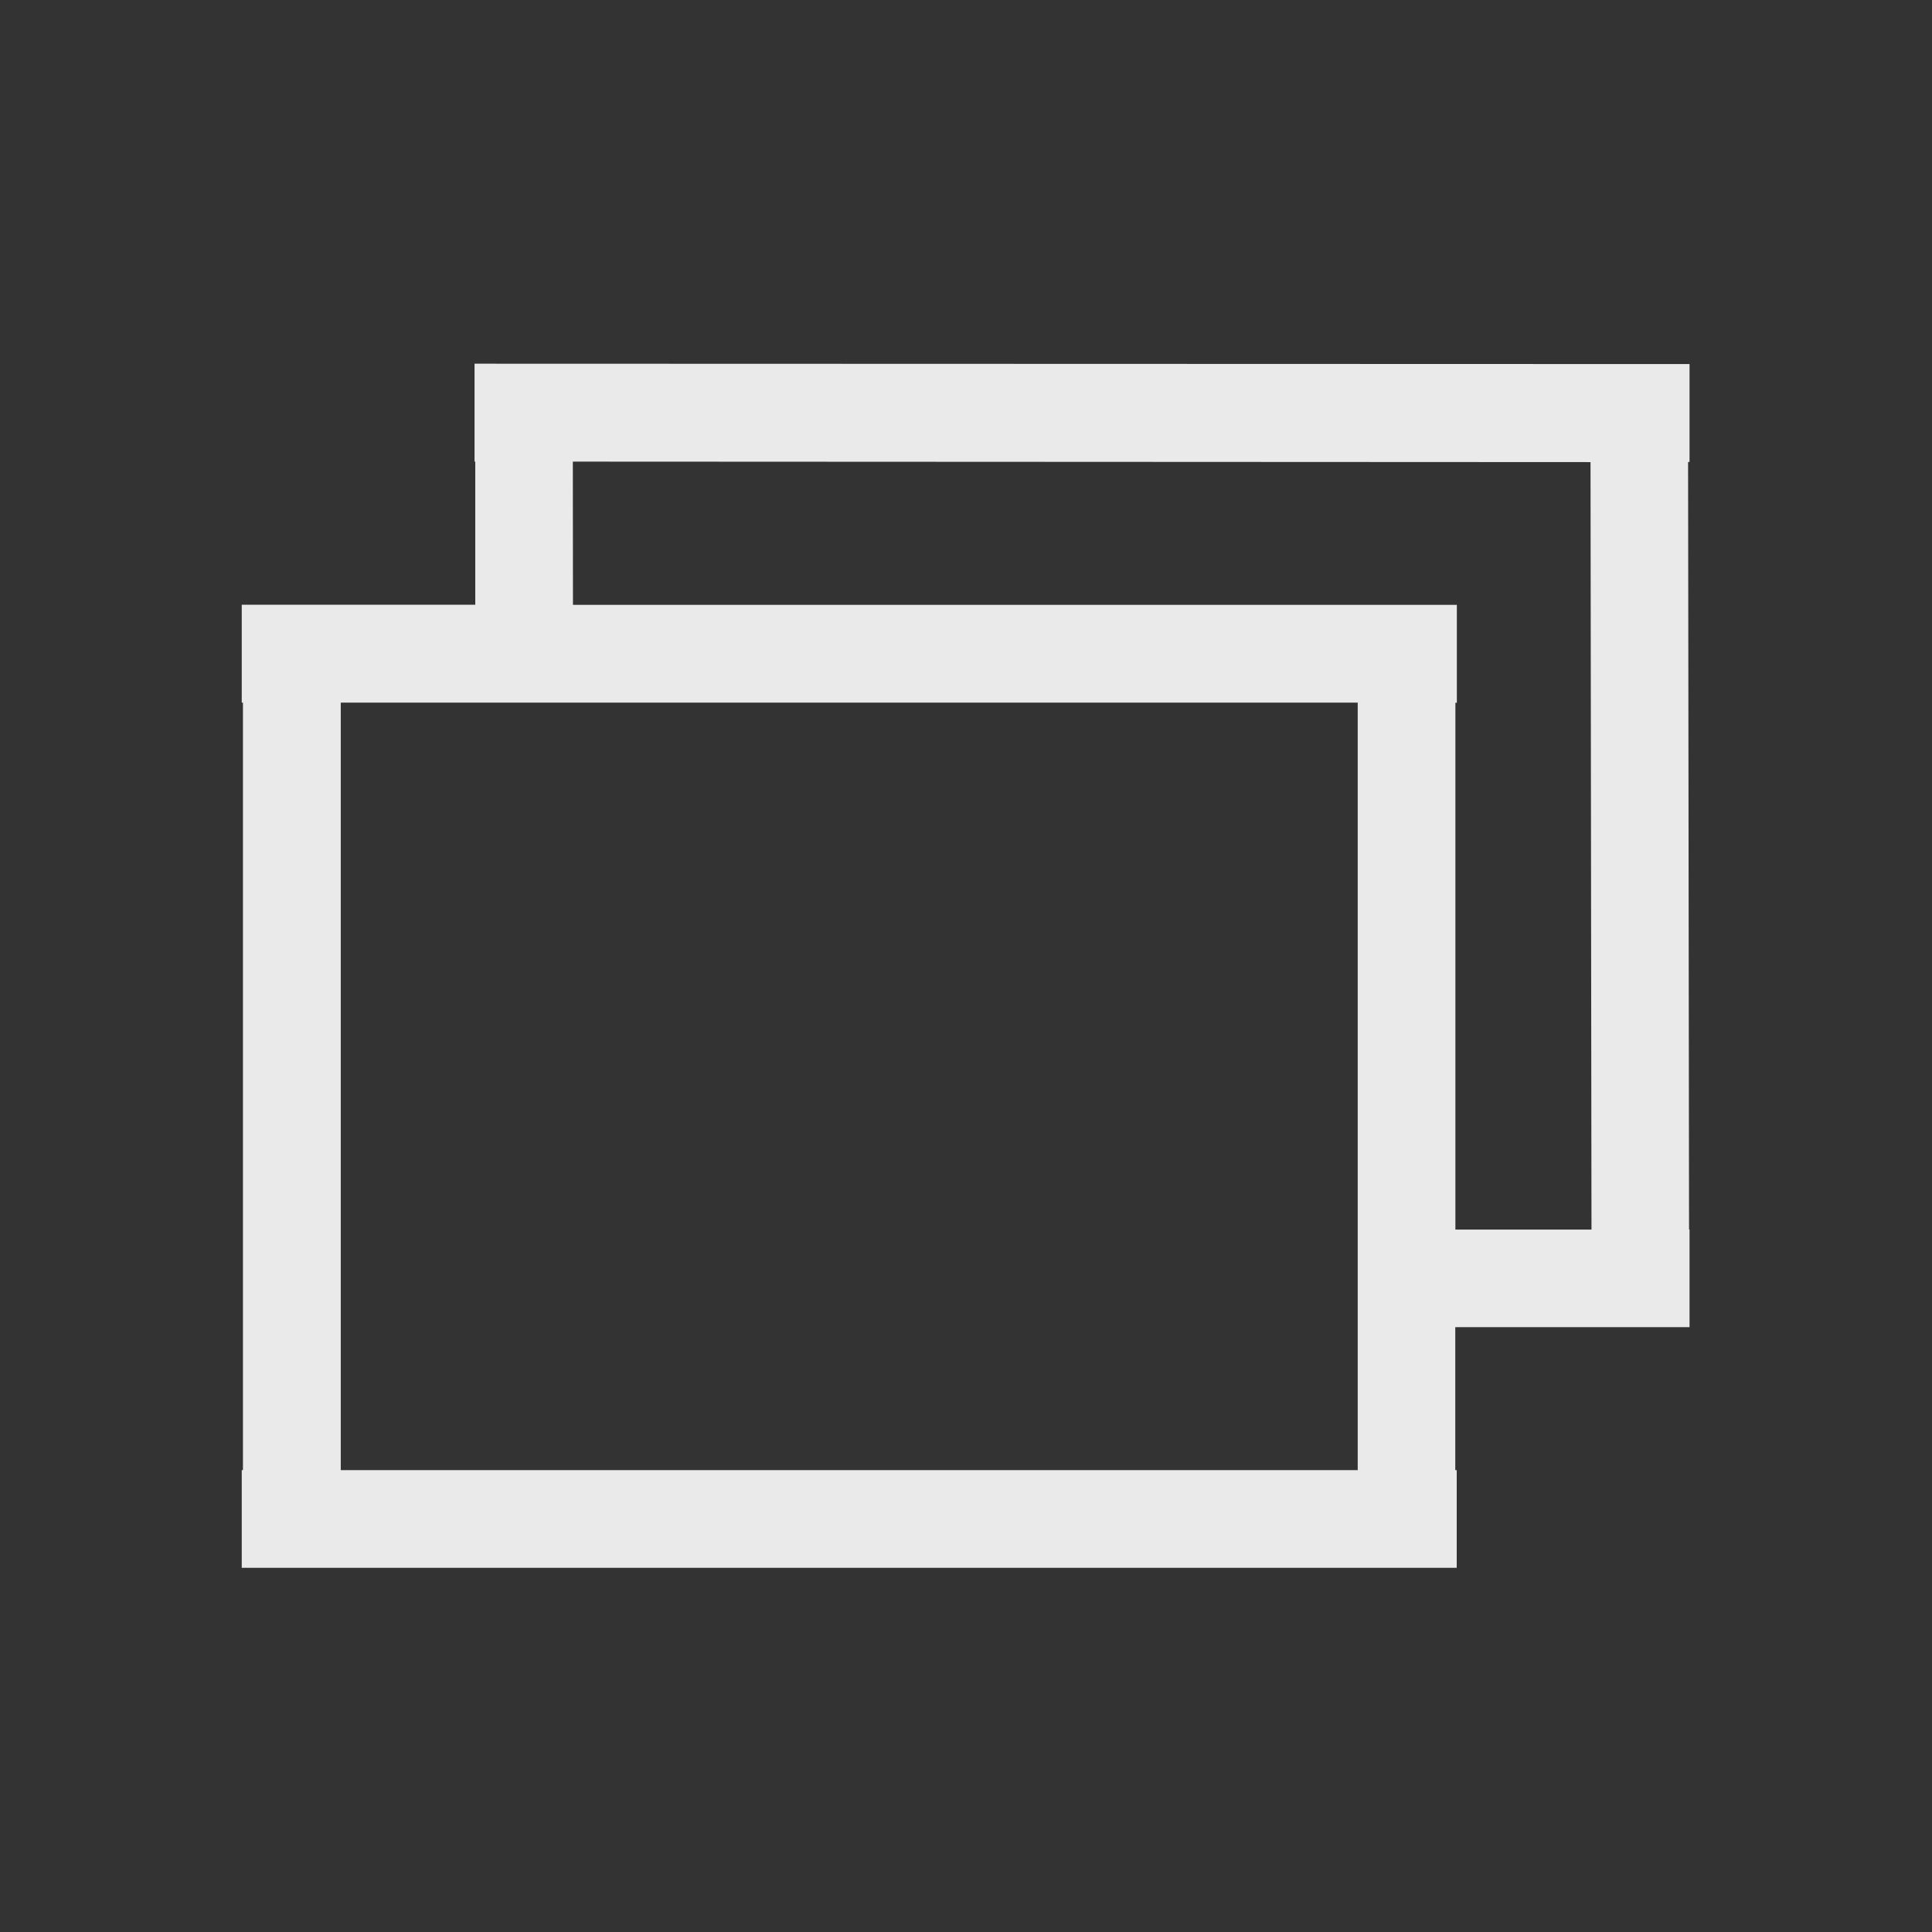 <svg xmlns="http://www.w3.org/2000/svg" width="16" height="16"><rect width="100%" height="100%" fill="#333333" stroke="none"/><path fill="#fff" fill-opacity=".898" d="m3.93 3.012v0.811h0.006v1.185h-1.934v0.811h0.01v6.356h-0.01v0.809h10.062v-0.809h-0.012v-1.184h1.94v-0.809h-0.004l-0.008-6.356h0.012v-0.811zm0.814 0.811 8.428 0.004 0.008 6.356h-1.127v-4.363h0.012v-0.811h-7.32zm-1.922 1.996h8.422v6.356h-8.422z"/></svg>
